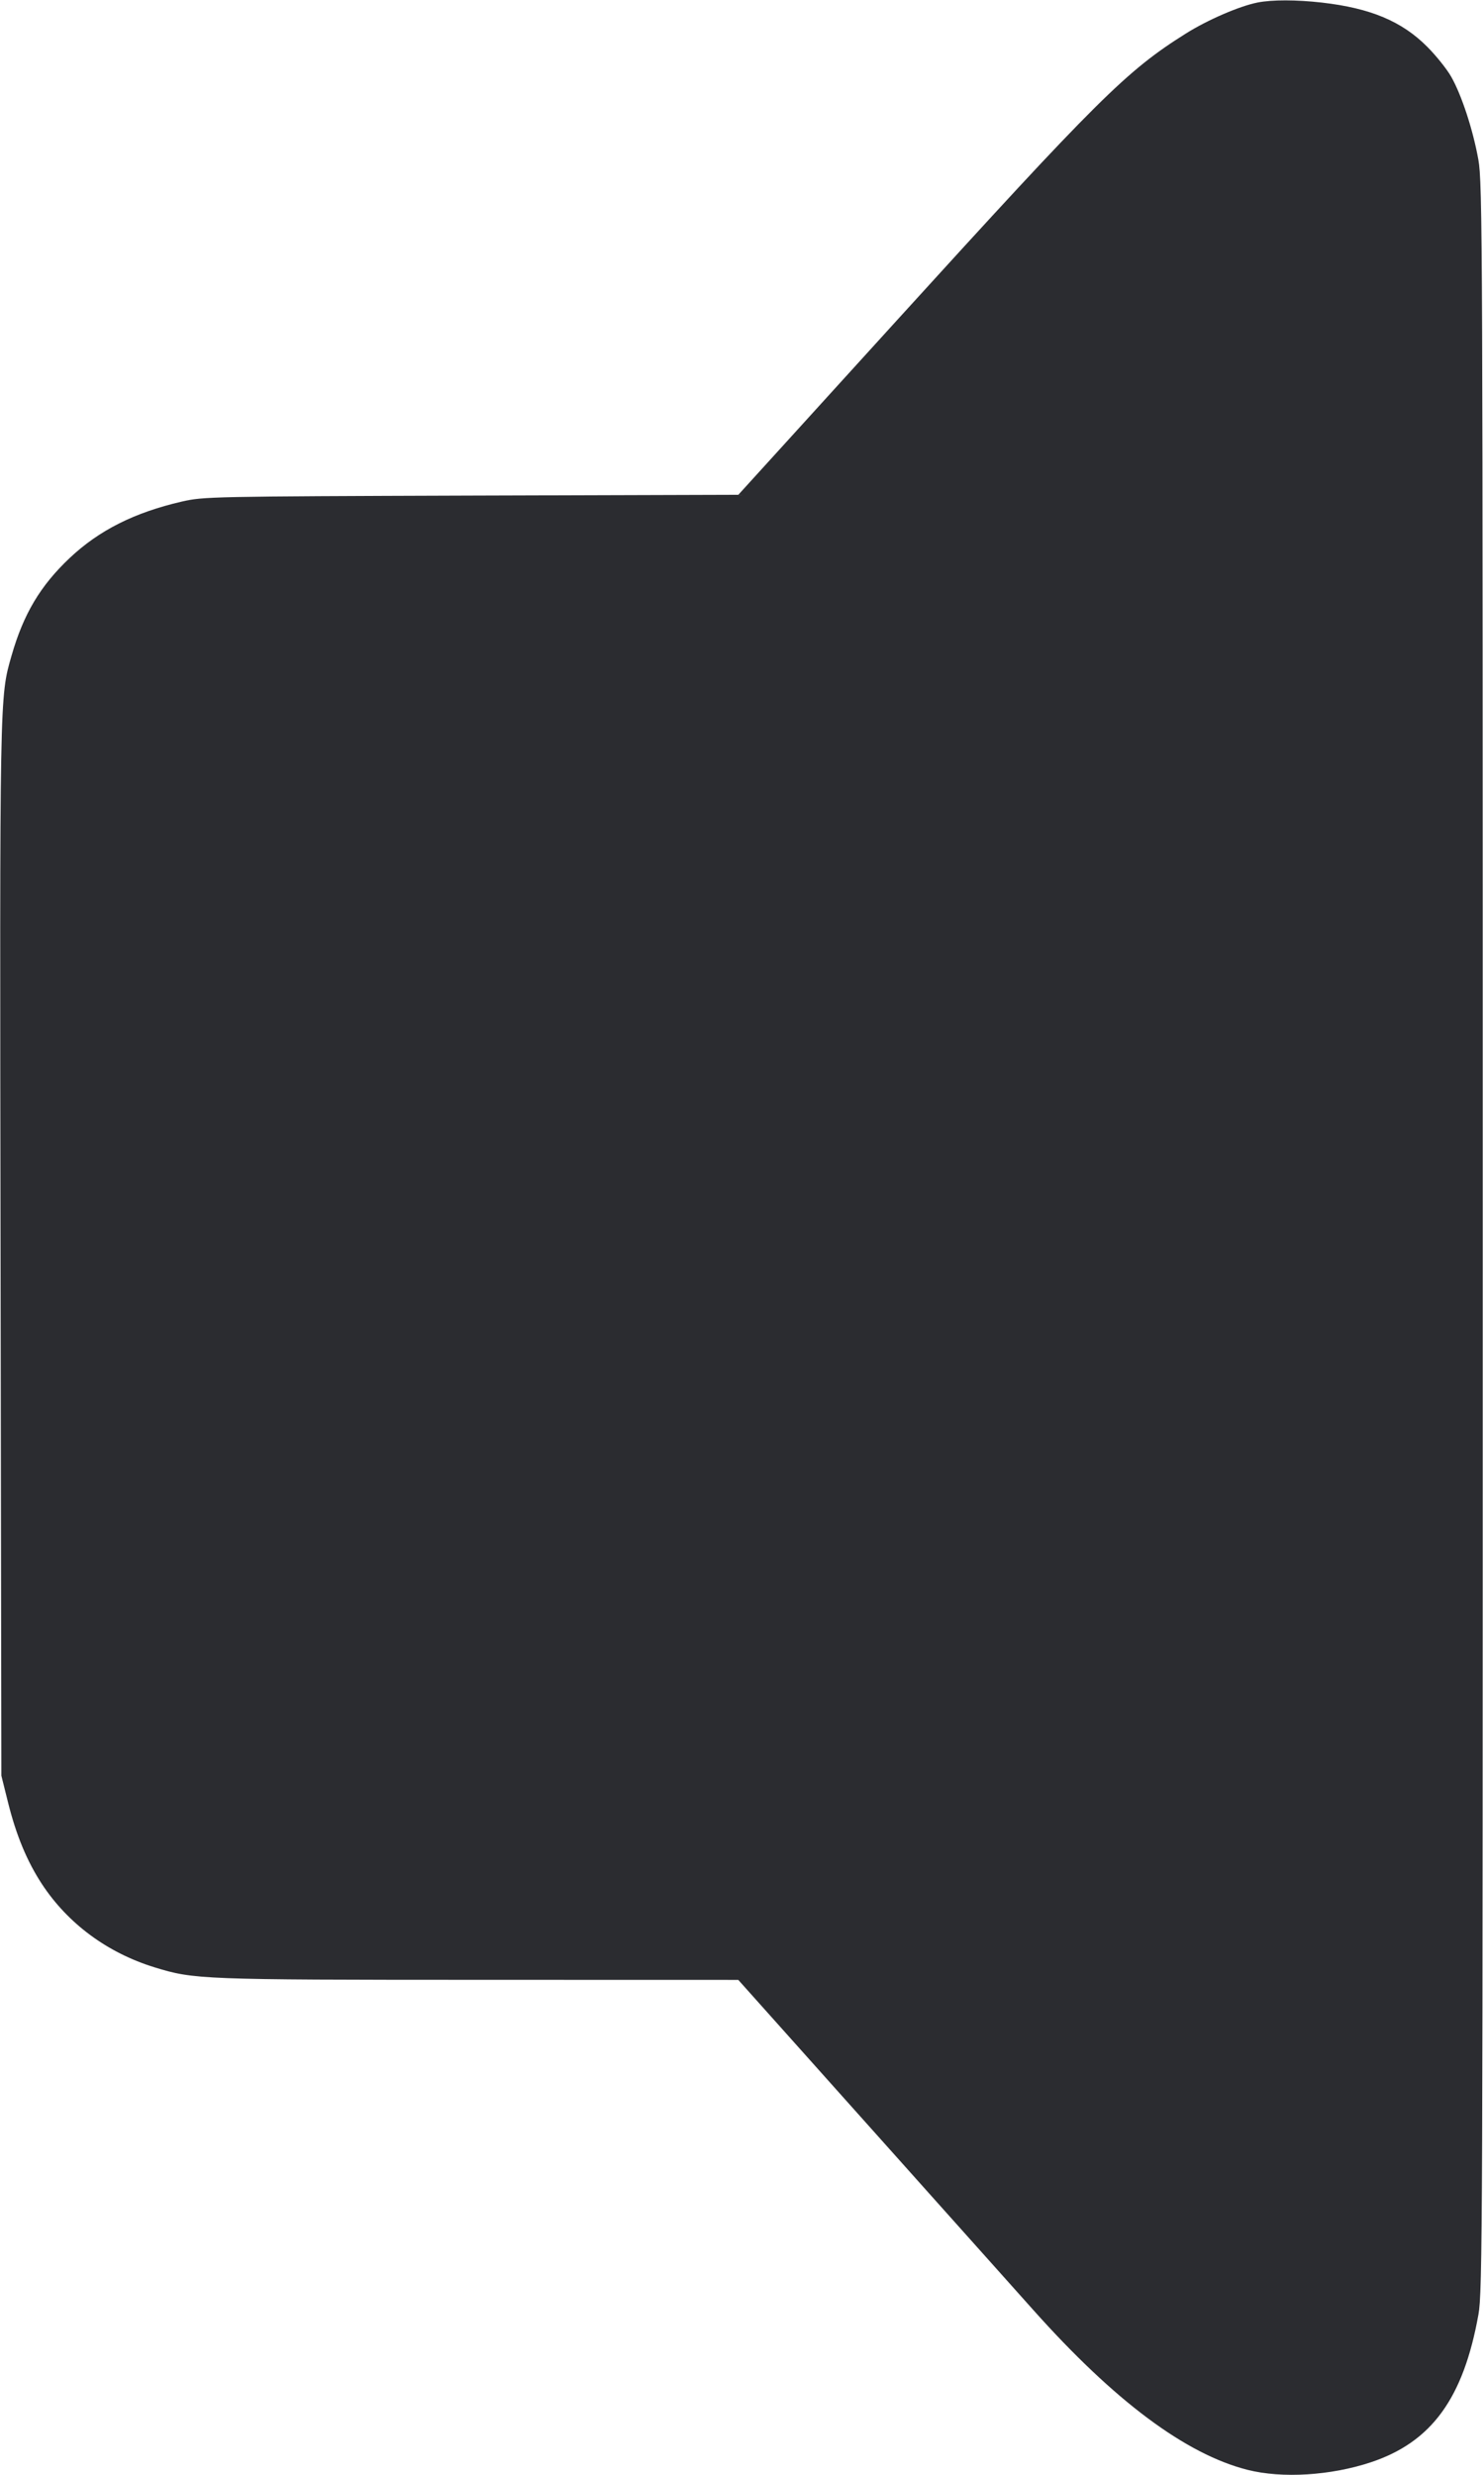 <svg width="24" height="40" viewBox="0 0 24 40" fill="none" xmlns="http://www.w3.org/2000/svg"><path d="M20.337 0.041 C 20.042 0.100,19.533 0.320,19.180 0.541 C 18.216 1.146,17.766 1.593,14.477 5.208 L 11.941 7.997 7.620 8.010 C 3.414 8.024,3.291 8.026,2.940 8.107 C 2.173 8.284,1.601 8.572,1.126 9.020 C 0.652 9.468,0.380 9.923,0.186 10.600 C -0.007 11.273,-0.005 11.172,0.009 20.200 L 0.022 28.700 0.128 29.125 C 0.261 29.662,0.437 30.084,0.678 30.452 C 1.099 31.092,1.737 31.563,2.500 31.798 C 3.140 31.995,3.249 31.999,7.740 32.000 L 11.940 32.001 14.020 34.327 C 15.164 35.606,16.375 36.960,16.711 37.336 C 18.025 38.808,19.177 39.667,20.176 39.920 C 20.736 40.062,21.523 40.013,22.172 39.797 C 23.152 39.471,23.667 38.765,23.910 37.409 C 23.976 37.043,23.980 36.033,23.980 20.000 C 23.980 3.839,23.976 2.960,23.909 2.582 C 23.822 2.098,23.639 1.539,23.470 1.241 C 23.401 1.119,23.227 0.901,23.082 0.756 C 22.673 0.345,22.166 0.132,21.380 0.042 C 20.967 -0.005,20.573 -0.006,20.337 0.041 " fill="#2B2C30" stroke="none" fill-rule="evenodd"></path></svg>